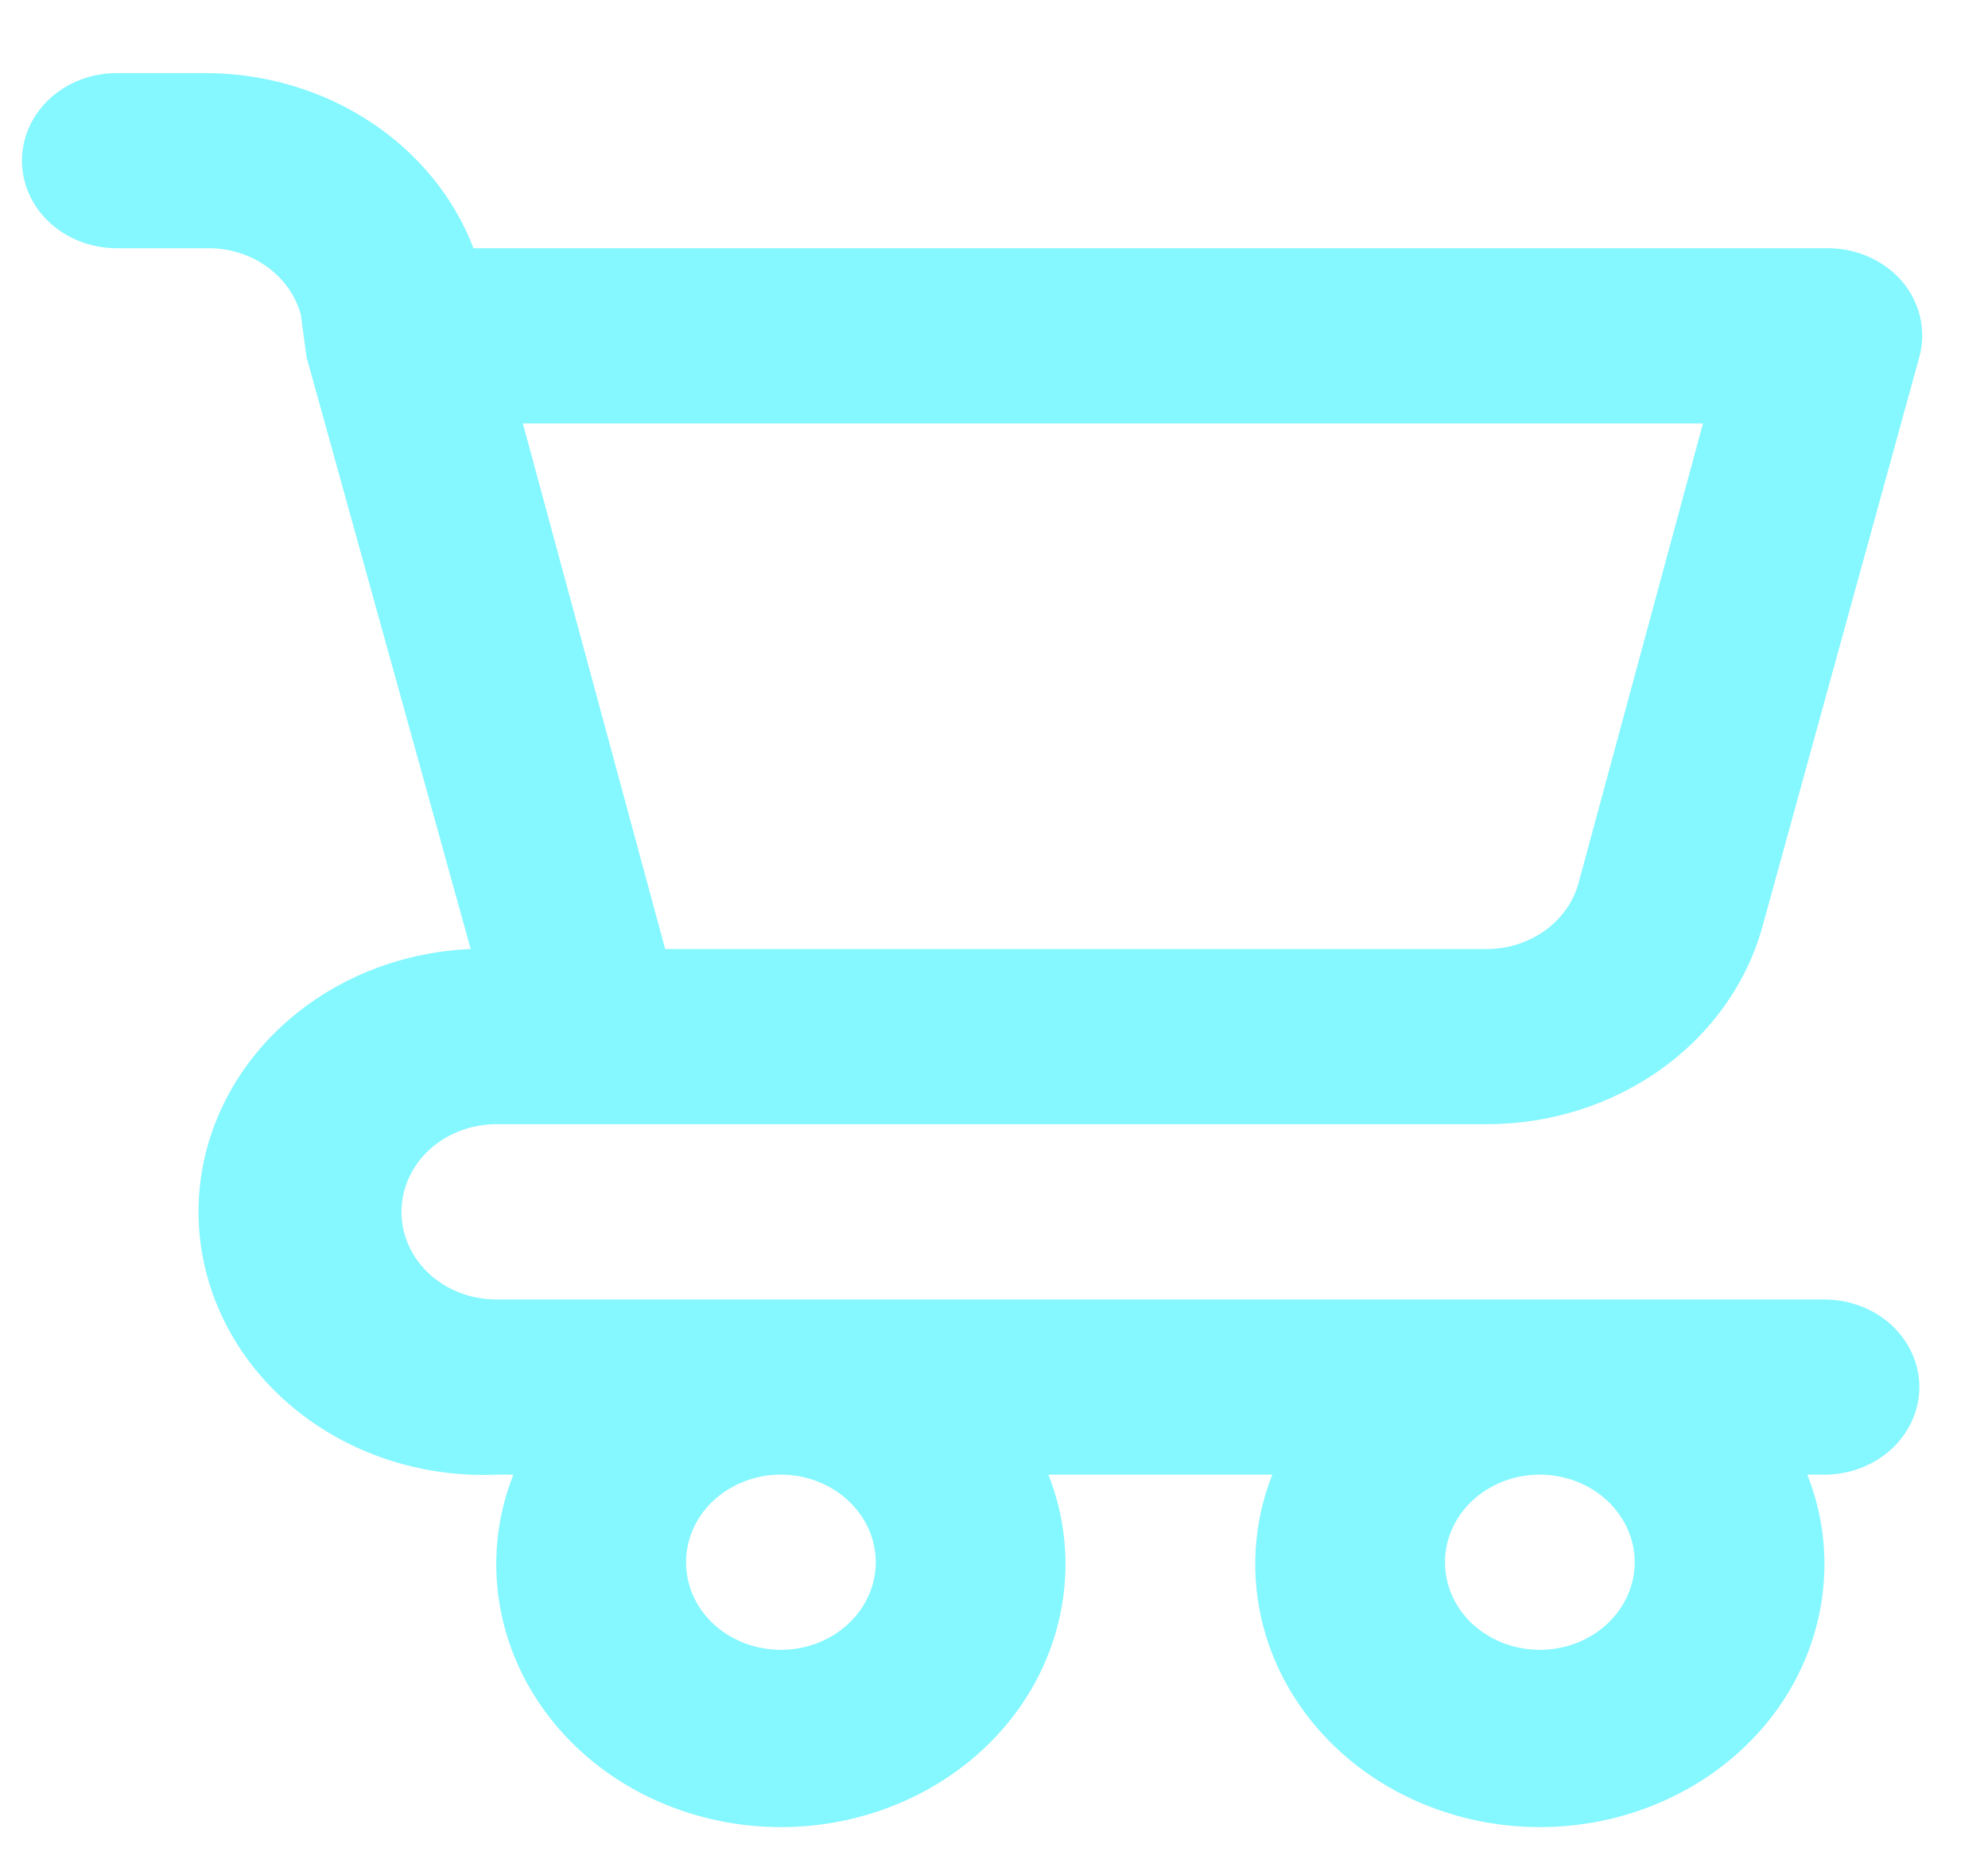 <svg width="17" height="16" viewBox="0 0 17 16" fill="none" xmlns="http://www.w3.org/2000/svg">
<path d="M15.601 11.113H4.244C4.029 11.113 3.822 11.034 3.67 10.893C3.518 10.753 3.433 10.562 3.433 10.364C3.433 10.165 3.518 9.974 3.67 9.834C3.822 9.693 4.029 9.614 4.244 9.614H12.713C13.256 9.614 13.783 9.447 14.21 9.139C14.638 8.831 14.942 8.4 15.074 7.914L16.413 3.052C16.443 2.942 16.446 2.826 16.42 2.714C16.395 2.603 16.342 2.498 16.267 2.408C16.188 2.316 16.086 2.242 15.971 2.192C15.855 2.143 15.729 2.119 15.601 2.123H4.049C3.882 1.686 3.572 1.307 3.162 1.039C2.753 0.771 2.263 0.626 1.761 0.625H0.999C0.784 0.625 0.577 0.704 0.425 0.844C0.273 0.985 0.188 1.175 0.188 1.374C0.188 1.573 0.273 1.763 0.425 1.904C0.577 2.044 0.784 2.123 0.999 2.123H1.761C1.947 2.118 2.128 2.172 2.276 2.276C2.423 2.379 2.528 2.526 2.573 2.693L2.621 3.052L4.025 8.116C3.379 8.143 2.772 8.406 2.336 8.846C1.9 9.286 1.671 9.869 1.7 10.465C1.73 11.061 2.014 11.622 2.491 12.024C2.968 12.427 3.598 12.638 4.244 12.611H4.39C4.256 12.95 4.213 13.315 4.265 13.672C4.316 14.03 4.46 14.372 4.685 14.668C4.909 14.963 5.207 15.205 5.554 15.371C5.901 15.538 6.286 15.625 6.678 15.625C7.069 15.625 7.454 15.538 7.801 15.371C8.148 15.205 8.446 14.963 8.671 14.668C8.895 14.372 9.039 14.03 9.09 13.672C9.142 13.315 9.099 12.95 8.965 12.611H10.88C10.746 12.95 10.704 13.315 10.755 13.672C10.806 14.03 10.95 14.372 11.175 14.668C11.399 14.963 11.697 15.205 12.044 15.371C12.391 15.538 12.777 15.625 13.168 15.625C13.559 15.625 13.944 15.538 14.291 15.371C14.638 15.205 14.936 14.963 15.161 14.668C15.385 14.372 15.529 14.03 15.58 13.672C15.632 13.315 15.589 12.95 15.455 12.611H15.601C15.816 12.611 16.023 12.532 16.175 12.392C16.327 12.251 16.413 12.06 16.413 11.862C16.413 11.663 16.327 11.473 16.175 11.332C16.023 11.192 15.816 11.113 15.601 11.113ZM14.563 3.621L13.5 7.547C13.456 7.713 13.351 7.86 13.203 7.964C13.056 8.067 12.874 8.121 12.689 8.116H5.688L4.471 3.621H14.563ZM6.678 14.109C6.517 14.109 6.36 14.065 6.227 13.983C6.093 13.901 5.989 13.784 5.928 13.647C5.867 13.51 5.851 13.359 5.882 13.214C5.913 13.069 5.99 12.935 6.104 12.83C6.217 12.726 6.362 12.654 6.519 12.625C6.677 12.596 6.84 12.611 6.988 12.668C7.136 12.725 7.263 12.821 7.352 12.944C7.441 13.067 7.489 13.212 7.489 13.36C7.489 13.559 7.403 13.749 7.251 13.89C7.099 14.03 6.893 14.109 6.678 14.109ZM13.168 14.109C13.007 14.109 12.85 14.065 12.717 13.983C12.583 13.901 12.479 13.784 12.418 13.647C12.357 13.51 12.341 13.359 12.372 13.214C12.403 13.069 12.48 12.935 12.594 12.83C12.707 12.726 12.852 12.654 13.009 12.625C13.167 12.596 13.33 12.611 13.478 12.668C13.626 12.725 13.753 12.821 13.842 12.944C13.931 13.067 13.979 13.212 13.979 13.36C13.979 13.559 13.893 13.749 13.741 13.89C13.589 14.03 13.383 14.109 13.168 14.109Z" fill="#0BF1FF" fill-opacity="0.5"/>
</svg>
